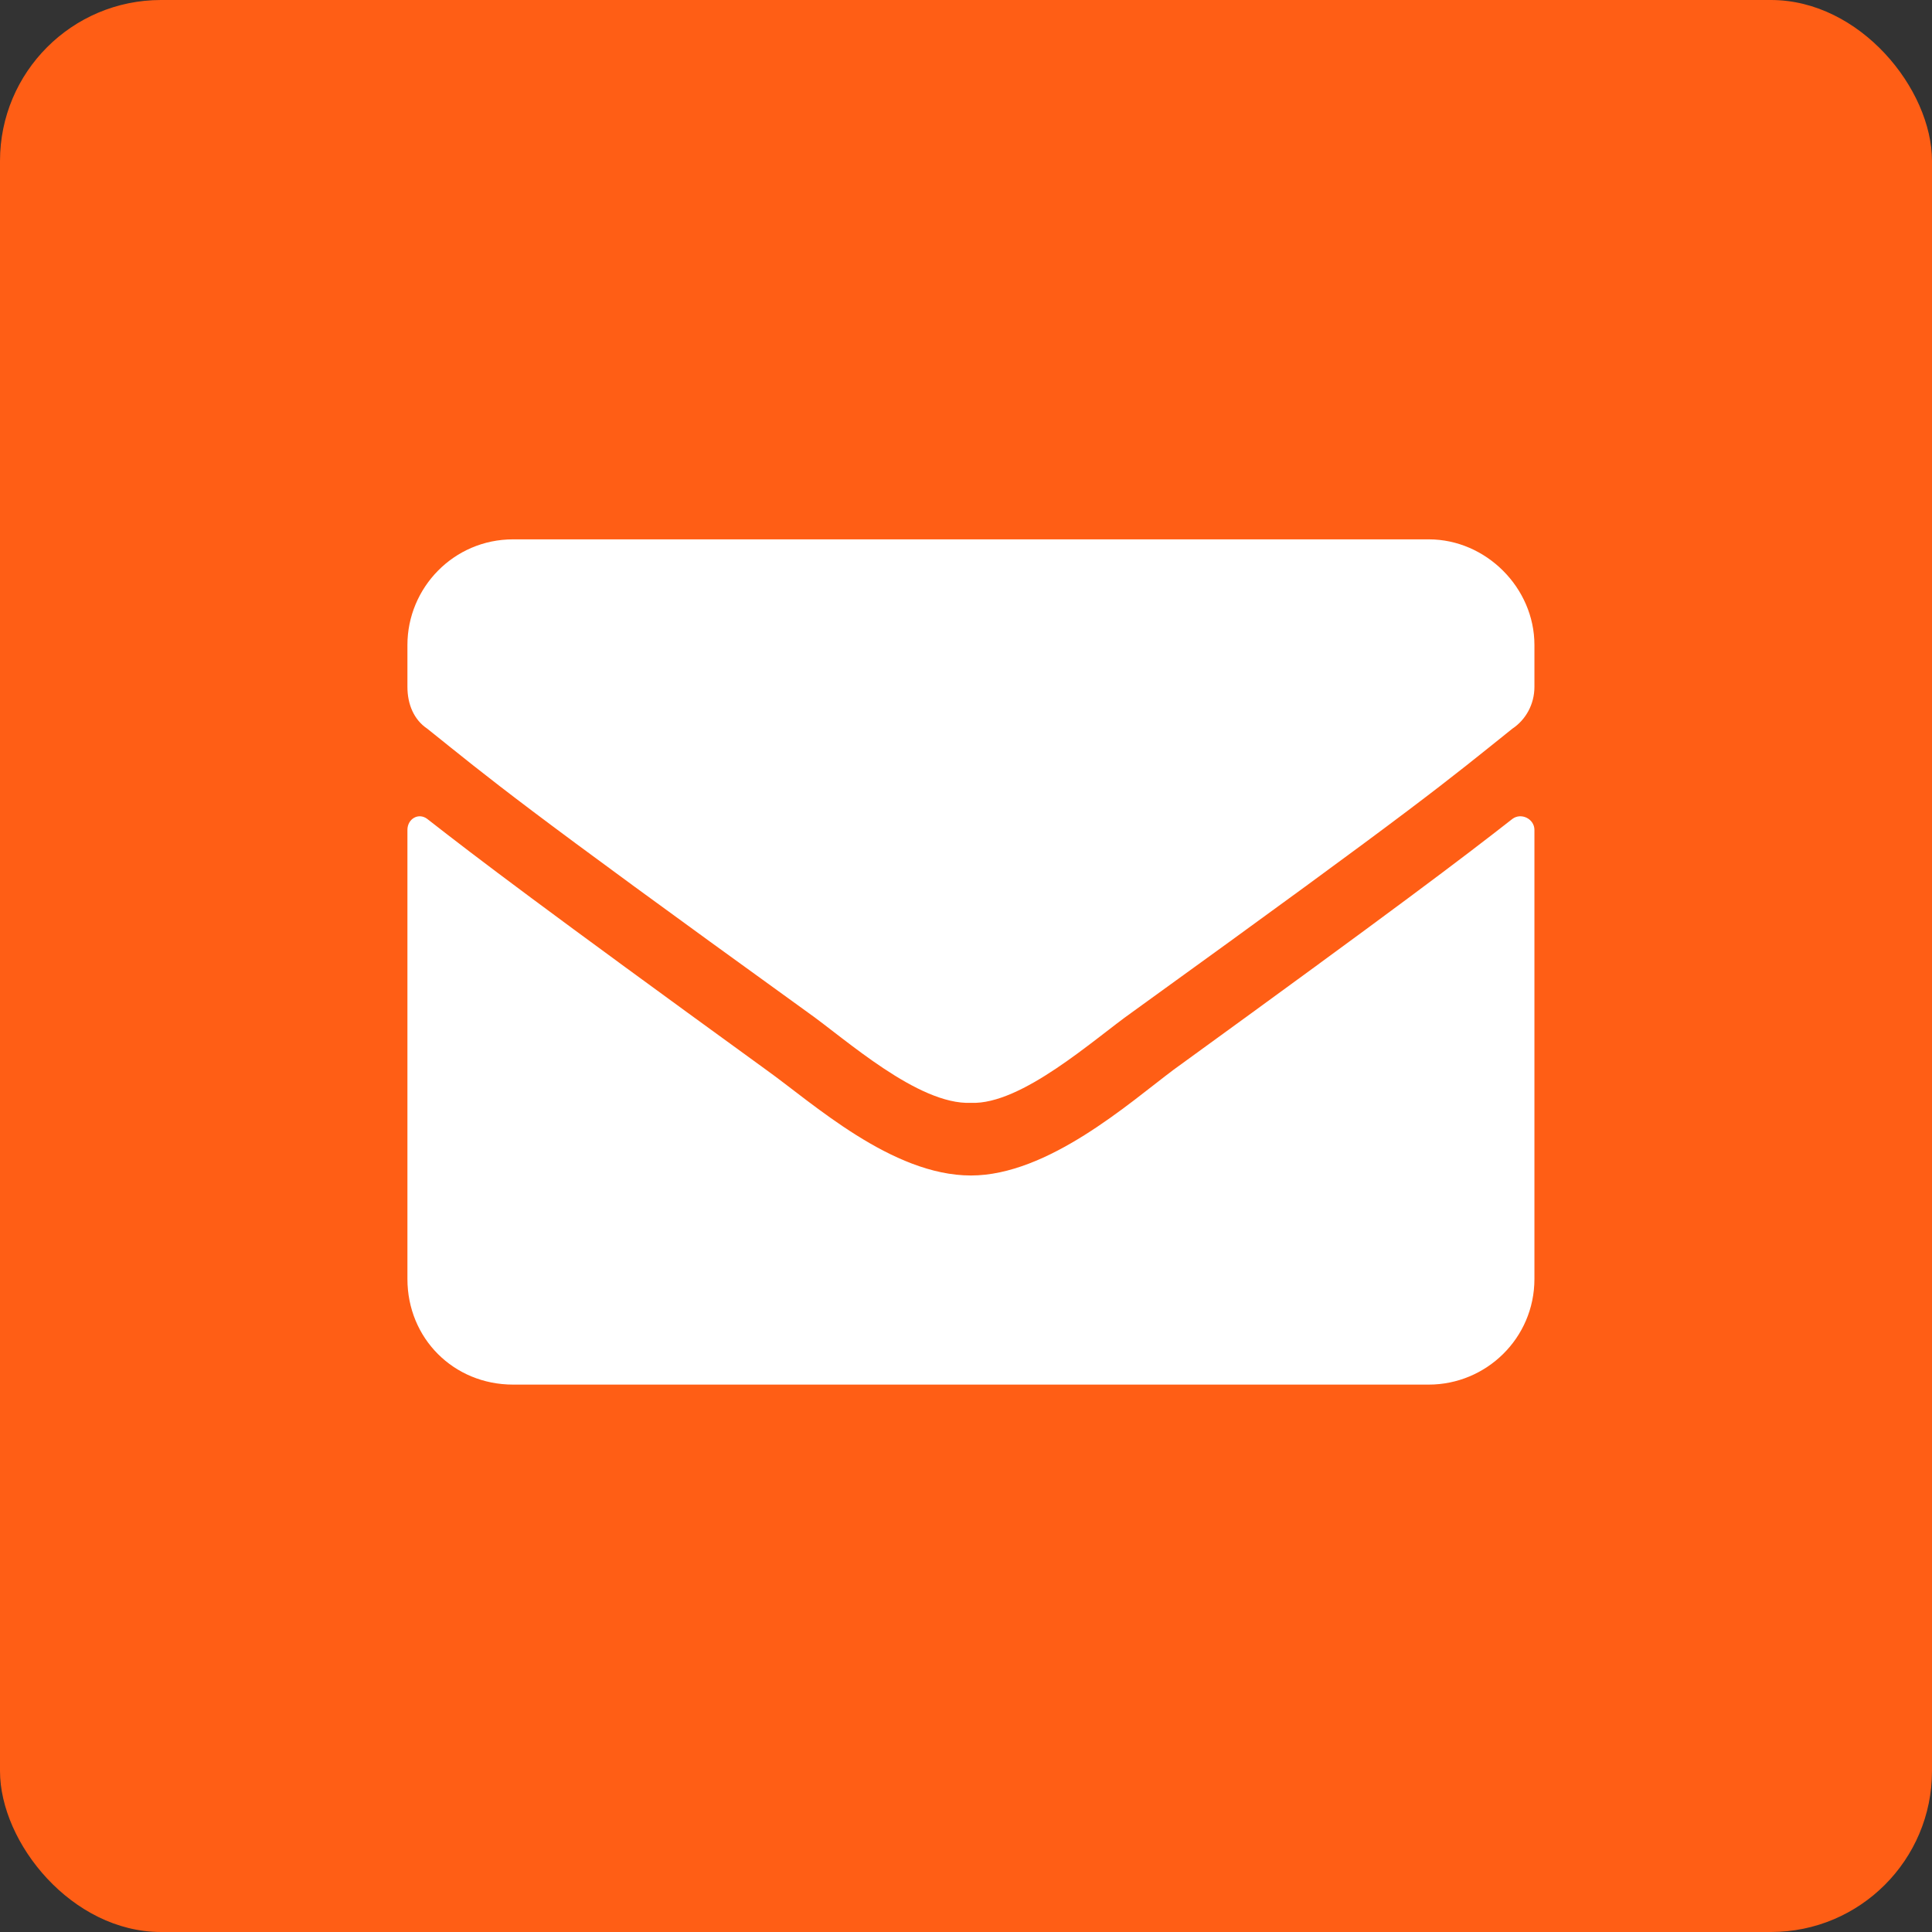 <svg width="60" height="60" viewBox="0 0 60 60" fill="none" xmlns="http://www.w3.org/2000/svg">
<rect x="0" y="0" width="60" height="60" fill="#333333" stroke="none"/>
<rect width="60" height="60" rx="5" fill="#FF5E15"/>
<path d="M46.969 25.432C47.243 25.227 47.653 25.432 47.653 25.773V39.719C47.653 41.565 46.149 43 44.372 43H15.934C14.089 43 12.653 41.565 12.653 39.719V25.773C12.653 25.432 12.995 25.227 13.268 25.432C14.841 26.662 16.823 28.166 23.796 33.225C25.231 34.25 27.692 36.506 30.153 36.506C32.546 36.506 35.075 34.25 36.442 33.225C43.415 28.166 45.397 26.662 46.969 25.432ZM30.153 34.25C28.512 34.318 26.257 32.268 25.095 31.447C16.003 24.885 15.319 24.27 13.268 22.629C12.858 22.355 12.653 21.877 12.653 21.33V20.031C12.653 18.254 14.089 16.75 15.934 16.75H44.372C46.149 16.75 47.653 18.254 47.653 20.031V21.33C47.653 21.877 47.38 22.355 46.969 22.629C44.919 24.27 44.235 24.885 35.143 31.447C33.981 32.268 31.725 34.318 30.153 34.25Z" fill="white"/>
</svg>
